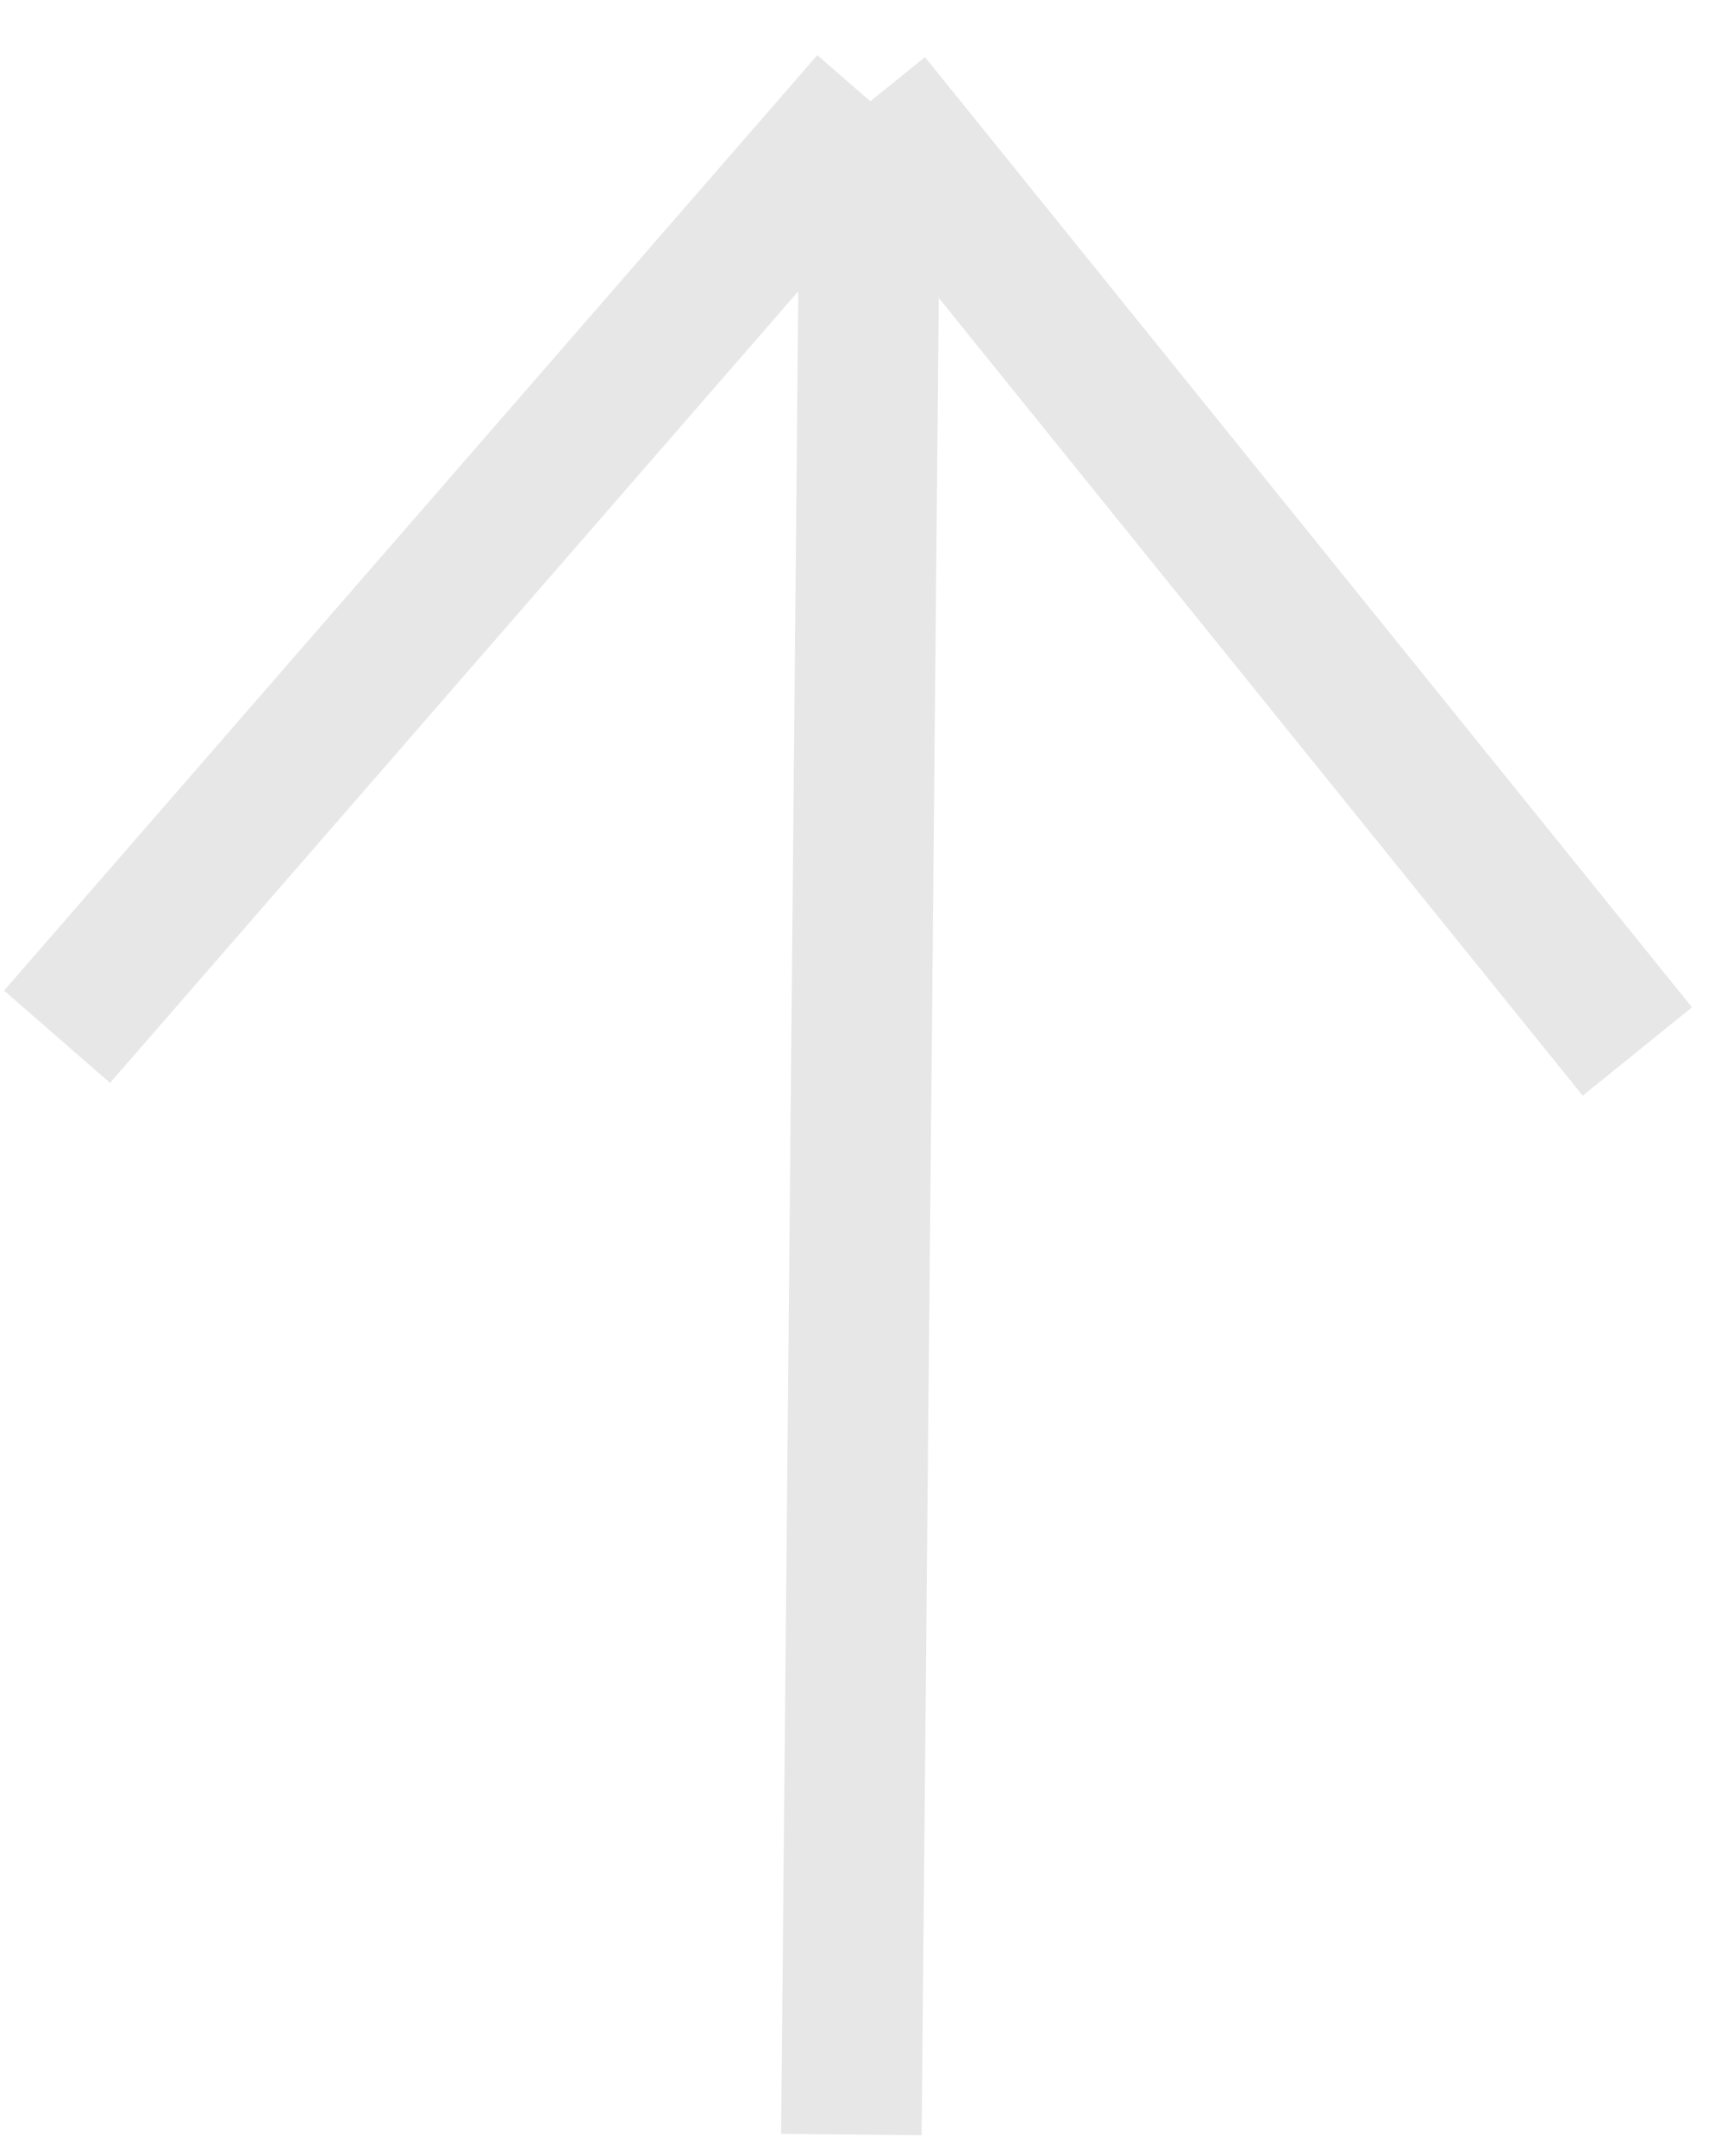 <svg width="37" height="46" viewBox="0 0 37 46" fill="none" xmlns="http://www.w3.org/2000/svg">
<path d="M18.177 45.541L18.582 2.161M18.582 2.161L1.218 22.119M18.582 2.161L34.958 22.434" stroke="#E7E7E7" stroke-width="3" stroke-linejoin="round"/>
</svg>
